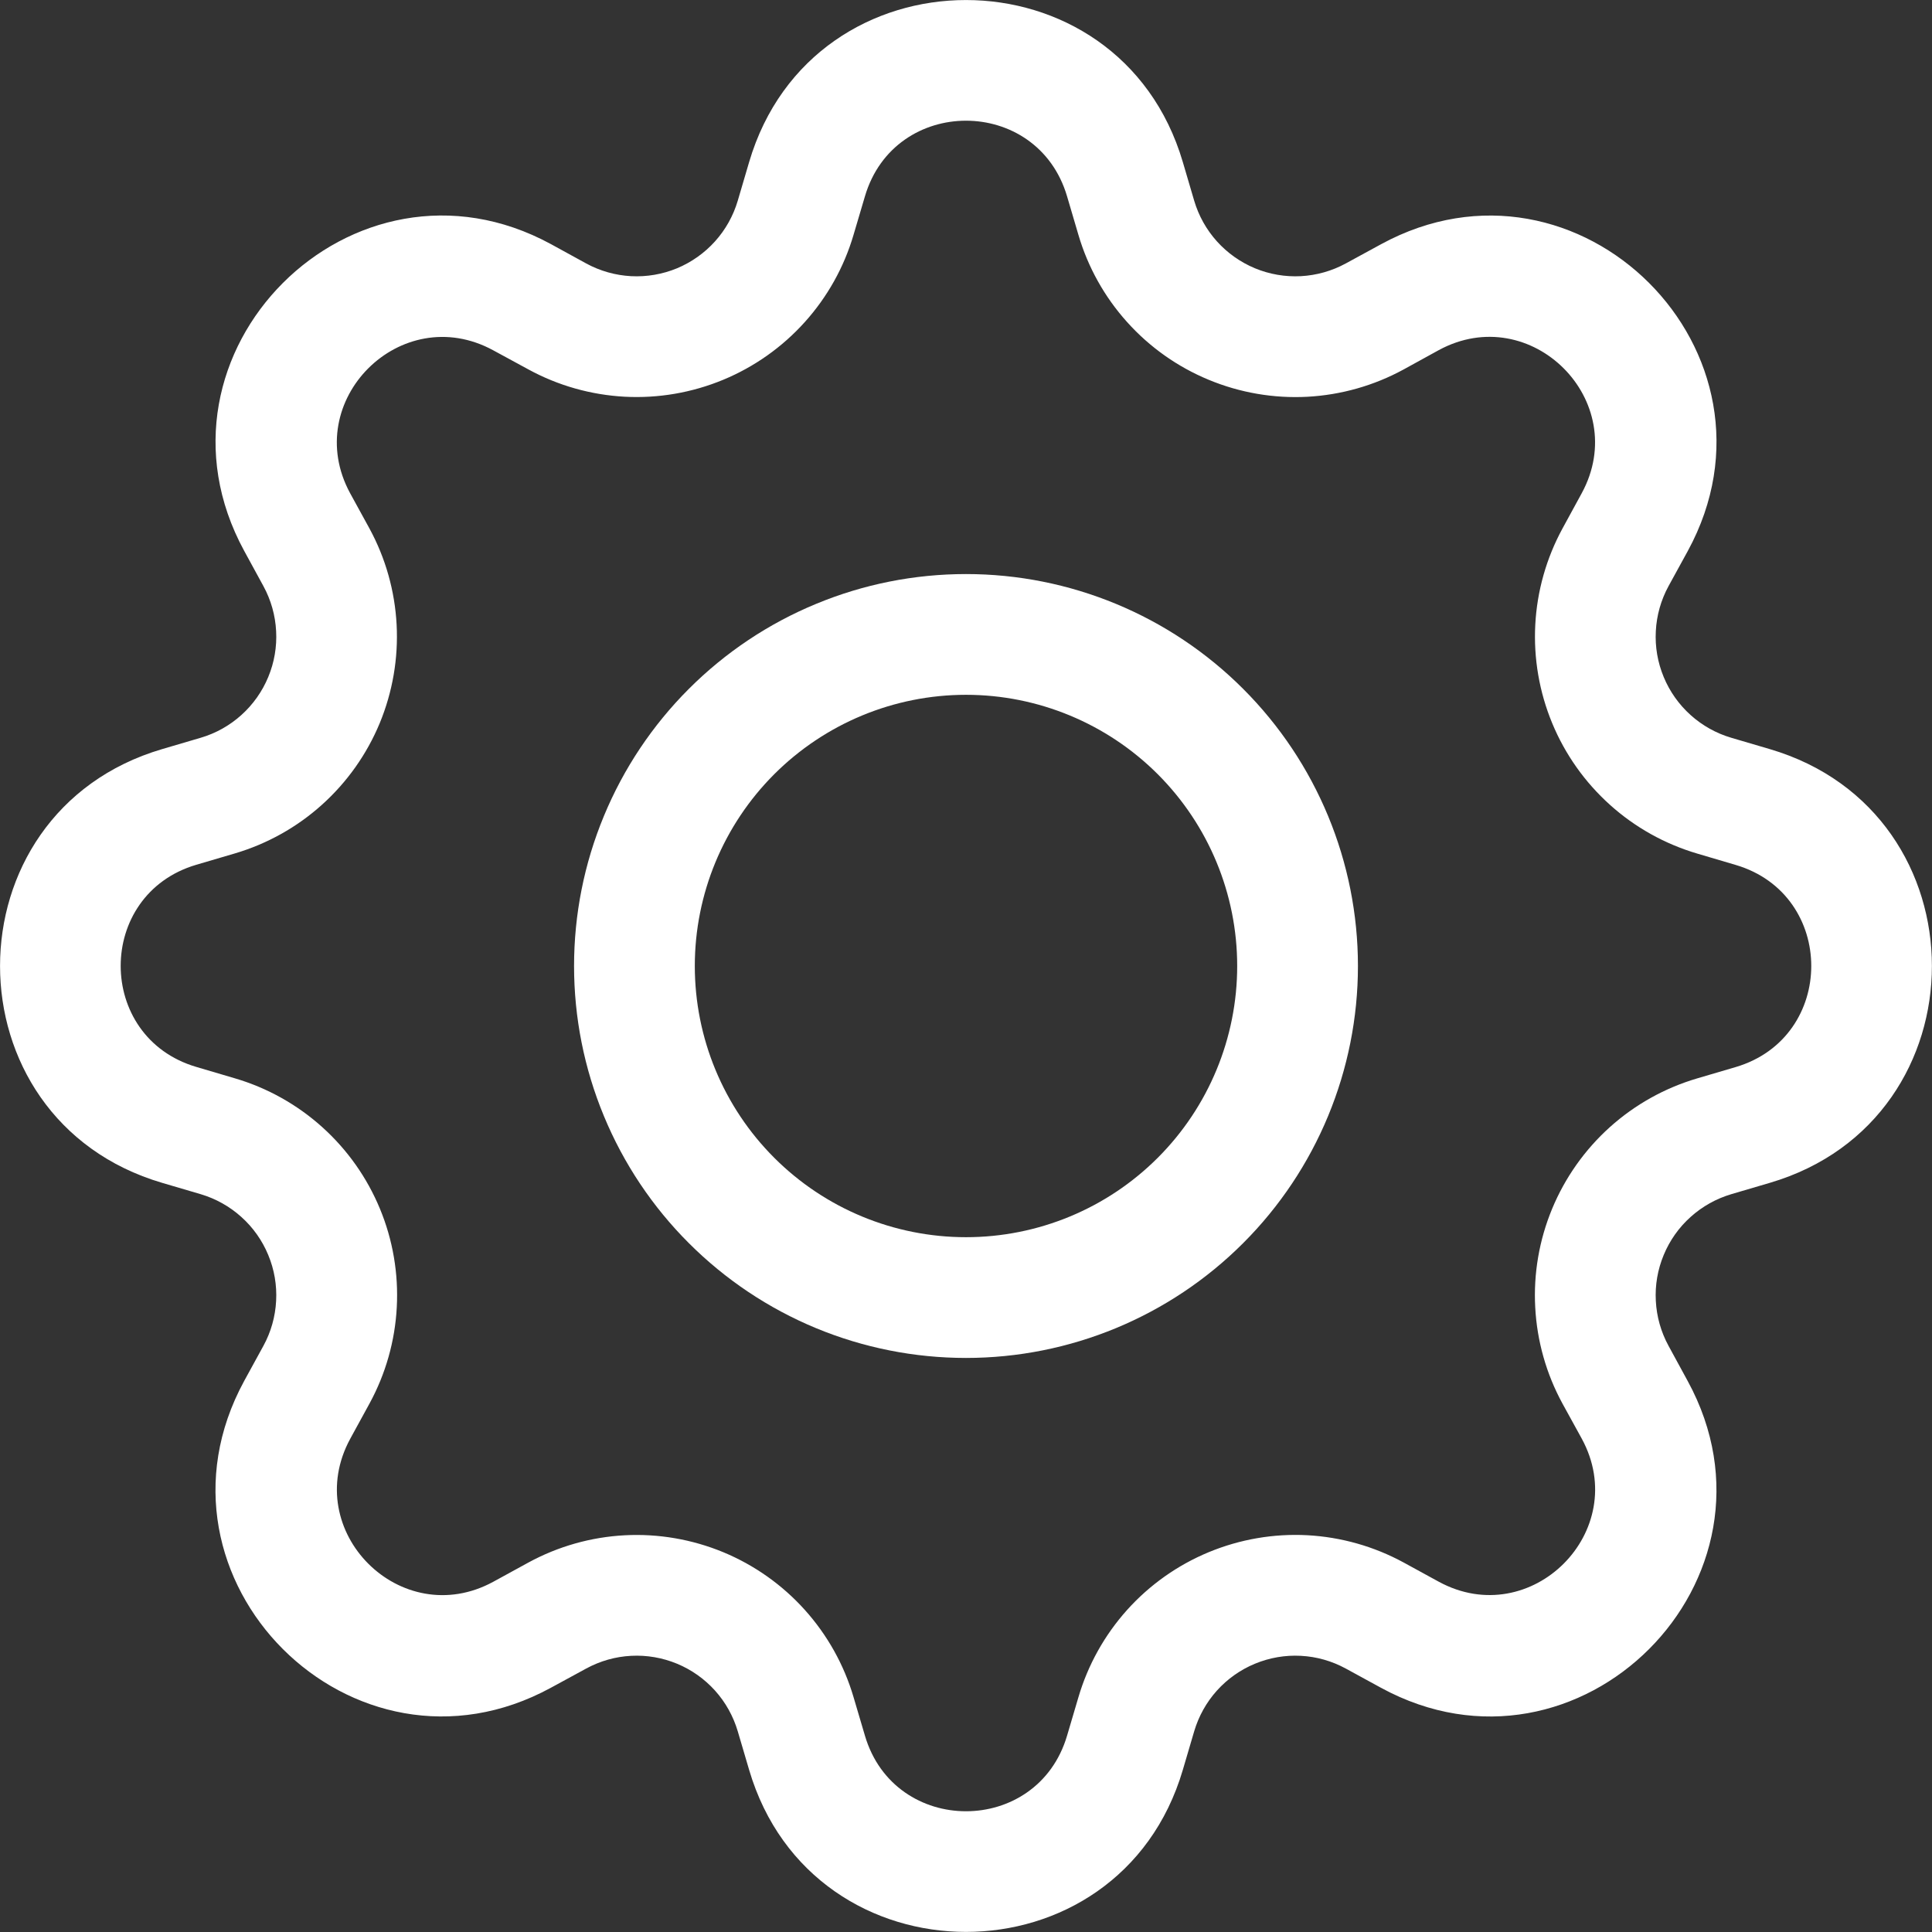 <svg width="38" height="38" viewBox="0 0 38 38" fill="none" xmlns="http://www.w3.org/2000/svg">
<rect x="0" y="0" width="38" height="38" fill="#333333" stroke="none"/>
<path d="M19 11.291C17.988 11.291 16.985 11.49 16.05 11.878C15.114 12.265 14.265 12.833 13.549 13.549C12.833 14.265 12.265 15.115 11.878 16.05C11.49 16.985 11.291 17.988 11.291 19C11.291 20.013 11.49 21.015 11.878 21.951C12.265 22.886 12.833 23.736 13.549 24.451C14.265 25.167 15.114 25.735 16.05 26.123C16.985 26.51 17.988 26.709 19 26.709C21.045 26.709 23.006 25.897 24.451 24.451C25.897 23.006 26.709 21.045 26.709 19C26.709 16.956 25.897 14.995 24.451 13.549C23.006 12.103 21.045 11.291 19 11.291ZM13.666 19C13.666 17.585 14.228 16.229 15.228 15.228C16.229 14.228 17.585 13.666 19 13.666C20.415 13.666 21.771 14.228 22.772 15.228C23.772 16.229 24.334 17.585 24.334 19C24.334 20.415 23.772 21.772 22.772 22.772C21.771 23.773 20.415 24.334 19 24.334C17.585 24.334 16.229 23.773 15.228 22.772C14.228 21.772 13.666 20.415 13.666 19Z" fill="white"/>
<path d="M23.265 3.189C22.014 -1.062 15.986 -1.062 14.734 3.189L14.511 3.947C14.423 4.244 14.271 4.517 14.064 4.747C13.857 4.977 13.601 5.158 13.316 5.277C13.03 5.395 12.721 5.448 12.412 5.432C12.103 5.415 11.802 5.33 11.53 5.182L10.837 4.802C6.942 2.684 2.683 6.944 4.804 10.837L5.182 11.53C5.33 11.802 5.415 12.103 5.431 12.412C5.448 12.721 5.395 13.03 5.276 13.316C5.158 13.602 4.977 13.857 4.747 14.064C4.517 14.271 4.244 14.424 3.947 14.511L3.189 14.734C-1.062 15.986 -1.062 22.014 3.189 23.265L3.947 23.488C4.244 23.576 4.517 23.729 4.747 23.936C4.977 24.142 5.158 24.398 5.276 24.684C5.395 24.97 5.448 25.278 5.431 25.587C5.415 25.896 5.33 26.198 5.182 26.469L4.802 27.163C2.683 31.058 6.942 35.318 10.837 33.195L11.53 32.818C11.802 32.67 12.103 32.584 12.412 32.568C12.721 32.551 13.03 32.605 13.316 32.723C13.601 32.841 13.857 33.022 14.064 33.252C14.271 33.482 14.423 33.756 14.511 34.053L14.734 34.81C15.986 39.061 22.014 39.061 23.265 34.81L23.488 34.053C23.576 33.756 23.728 33.482 23.935 33.252C24.142 33.022 24.398 32.841 24.684 32.723C24.969 32.605 25.278 32.551 25.587 32.568C25.896 32.584 26.197 32.67 26.469 32.818L27.163 33.197C31.058 35.318 35.318 31.055 33.195 27.163L32.817 26.469C32.669 26.198 32.584 25.896 32.568 25.587C32.551 25.278 32.604 24.97 32.723 24.684C32.841 24.398 33.022 24.142 33.252 23.936C33.482 23.729 33.756 23.576 34.052 23.488L34.81 23.265C39.061 22.014 39.061 15.986 34.81 14.734L34.052 14.511C33.756 14.424 33.482 14.271 33.252 14.064C33.022 13.857 32.841 13.602 32.723 13.316C32.604 13.03 32.551 12.721 32.568 12.412C32.584 12.103 32.669 11.802 32.817 11.53L33.197 10.837C35.318 6.942 31.055 2.684 27.163 4.804L26.469 5.182C26.197 5.33 25.896 5.415 25.587 5.432C25.278 5.448 24.969 5.395 24.684 5.277C24.398 5.158 24.142 4.977 23.935 4.747C23.728 4.517 23.576 4.244 23.488 3.947L23.265 3.189ZM17.012 3.862C17.596 1.878 20.403 1.878 20.988 3.862L21.211 4.619C21.398 5.256 21.726 5.843 22.17 6.336C22.614 6.83 23.163 7.218 23.776 7.471C24.389 7.725 25.052 7.839 25.714 7.804C26.377 7.768 27.024 7.585 27.607 7.267L28.298 6.887C30.112 5.902 32.098 7.885 31.11 9.702L30.732 10.395C30.415 10.978 30.232 11.624 30.197 12.287C30.162 12.95 30.276 13.612 30.53 14.225C30.784 14.838 31.172 15.386 31.666 15.83C32.159 16.274 32.746 16.601 33.383 16.789L34.138 17.012C36.121 17.596 36.121 20.403 34.138 20.988L33.38 21.211C32.743 21.399 32.157 21.726 31.663 22.17C31.17 22.614 30.782 23.163 30.528 23.776C30.274 24.389 30.16 25.052 30.196 25.715C30.231 26.377 30.414 27.024 30.732 27.607L31.112 28.298C32.098 30.112 30.115 32.098 28.298 31.11L27.607 30.732C27.024 30.415 26.377 30.232 25.714 30.196C25.051 30.161 24.389 30.275 23.775 30.529C23.162 30.783 22.613 31.171 22.169 31.665C21.726 32.159 21.398 32.746 21.211 33.383L20.988 34.138C20.403 36.121 17.596 36.121 17.012 34.138L16.788 33.38C16.601 32.744 16.273 32.158 15.829 31.664C15.386 31.171 14.837 30.783 14.224 30.529C13.611 30.276 12.949 30.162 12.287 30.197C11.624 30.232 10.978 30.415 10.395 30.732L9.701 31.112C7.887 32.098 5.901 30.115 6.889 28.298L7.267 27.607C7.585 27.024 7.769 26.377 7.804 25.714C7.84 25.051 7.727 24.388 7.473 23.775C7.219 23.161 6.831 22.612 6.337 22.168C5.843 21.724 5.256 21.396 4.619 21.209L3.861 20.985C1.878 20.401 1.878 17.594 3.861 17.009L4.619 16.786C5.255 16.598 5.841 16.271 6.334 15.827C6.827 15.384 7.215 14.835 7.469 14.223C7.722 13.61 7.836 12.948 7.801 12.286C7.766 11.624 7.584 10.978 7.267 10.395L6.887 9.702C5.901 7.887 7.885 5.902 9.701 6.89L10.395 7.267C10.978 7.585 11.624 7.767 12.287 7.803C12.949 7.838 13.611 7.724 14.224 7.47C14.837 7.216 15.386 6.828 15.829 6.335C16.273 5.842 16.601 5.256 16.788 4.619L17.012 3.862Z" fill="white"/>
</svg>
